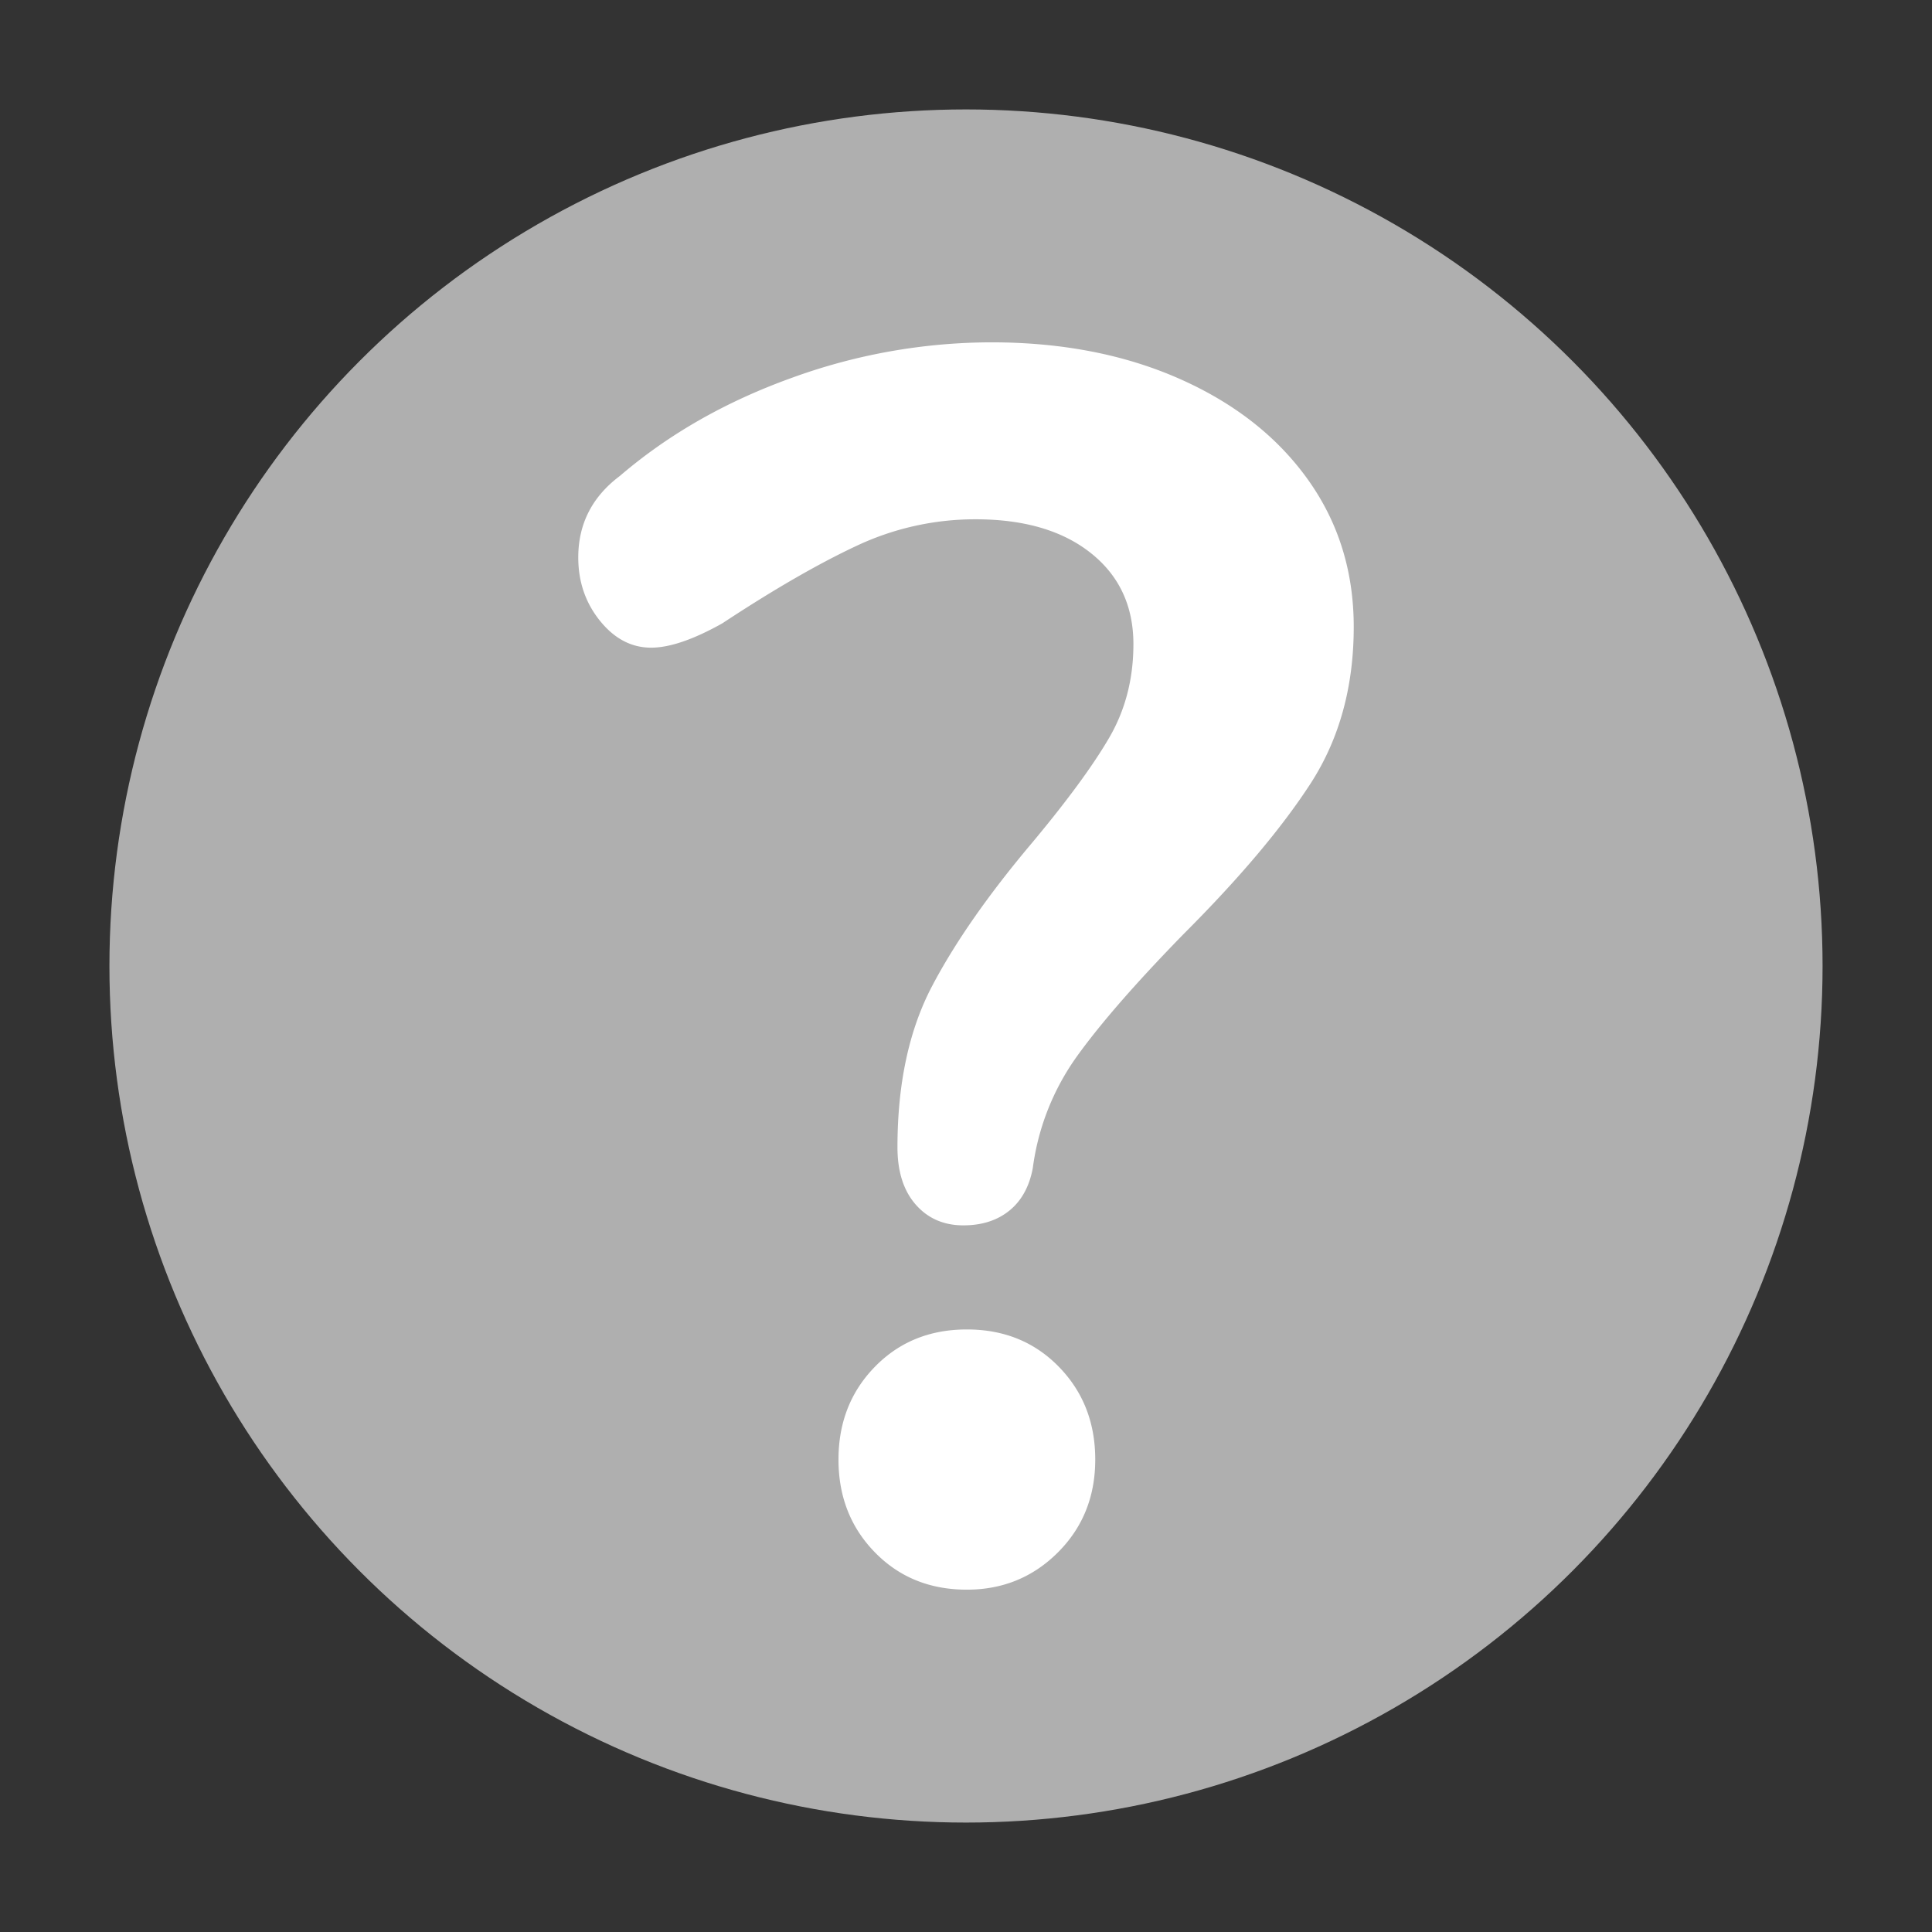 <svg xmlns="http://www.w3.org/2000/svg" xmlns:xlink="http://www.w3.org/1999/xlink" width="1024" height="1024" viewBox="0 0 1024 1024"><rect x="0" y="0" width="1024" height="1024" fill="#333333" stroke="none"/><defs><clipPath id="b"><rect width="1024" height="1024"/></clipPath></defs><g id="a" clip-path="url(#b)"><circle cx="454" cy="454" r="454" transform="translate(58 58)" fill="#afafaf"/><path d="M201.245-217.17q-15.631,0-25.286-11.034T166.3-258.547q0-50.572,18.39-85.513t53.331-76.318q27.585-33.1,40.458-55.17T291.355-525.2q0-30.343-22.528-48.273T207.681-591.4a147.516,147.516,0,0,0-63.445,14.252q-30.343,14.252-70.8,40.918-22.987,12.873-37.7,12.873-15.631,0-27.125-14.252T-2.883-571.176q0-26.665,22.068-43.216,38.619-33.1,91.03-51.951a310.463,310.463,0,0,1,105.742-18.85q56.089,0,99.765,19.309t68.043,53.331q24.367,34.021,24.367,78.157,0,47.814-22.987,83.214t-67.123,79.536q-37.7,38.619-56.549,64.824a130.756,130.756,0,0,0-23.447,59.307q-2.758,14.712-12.413,22.528T201.245-217.17Zm1.839,193.094q-29.424,0-48.733-19.769T135.041-93.038q0-29.424,19.309-49.193T203.084-162q29.424,0,48.733,19.769t19.309,49.193q0,29.424-19.769,49.193T203.084-24.076Z" transform="translate(309.376 866.635)" fill="#fff"/></g></svg>